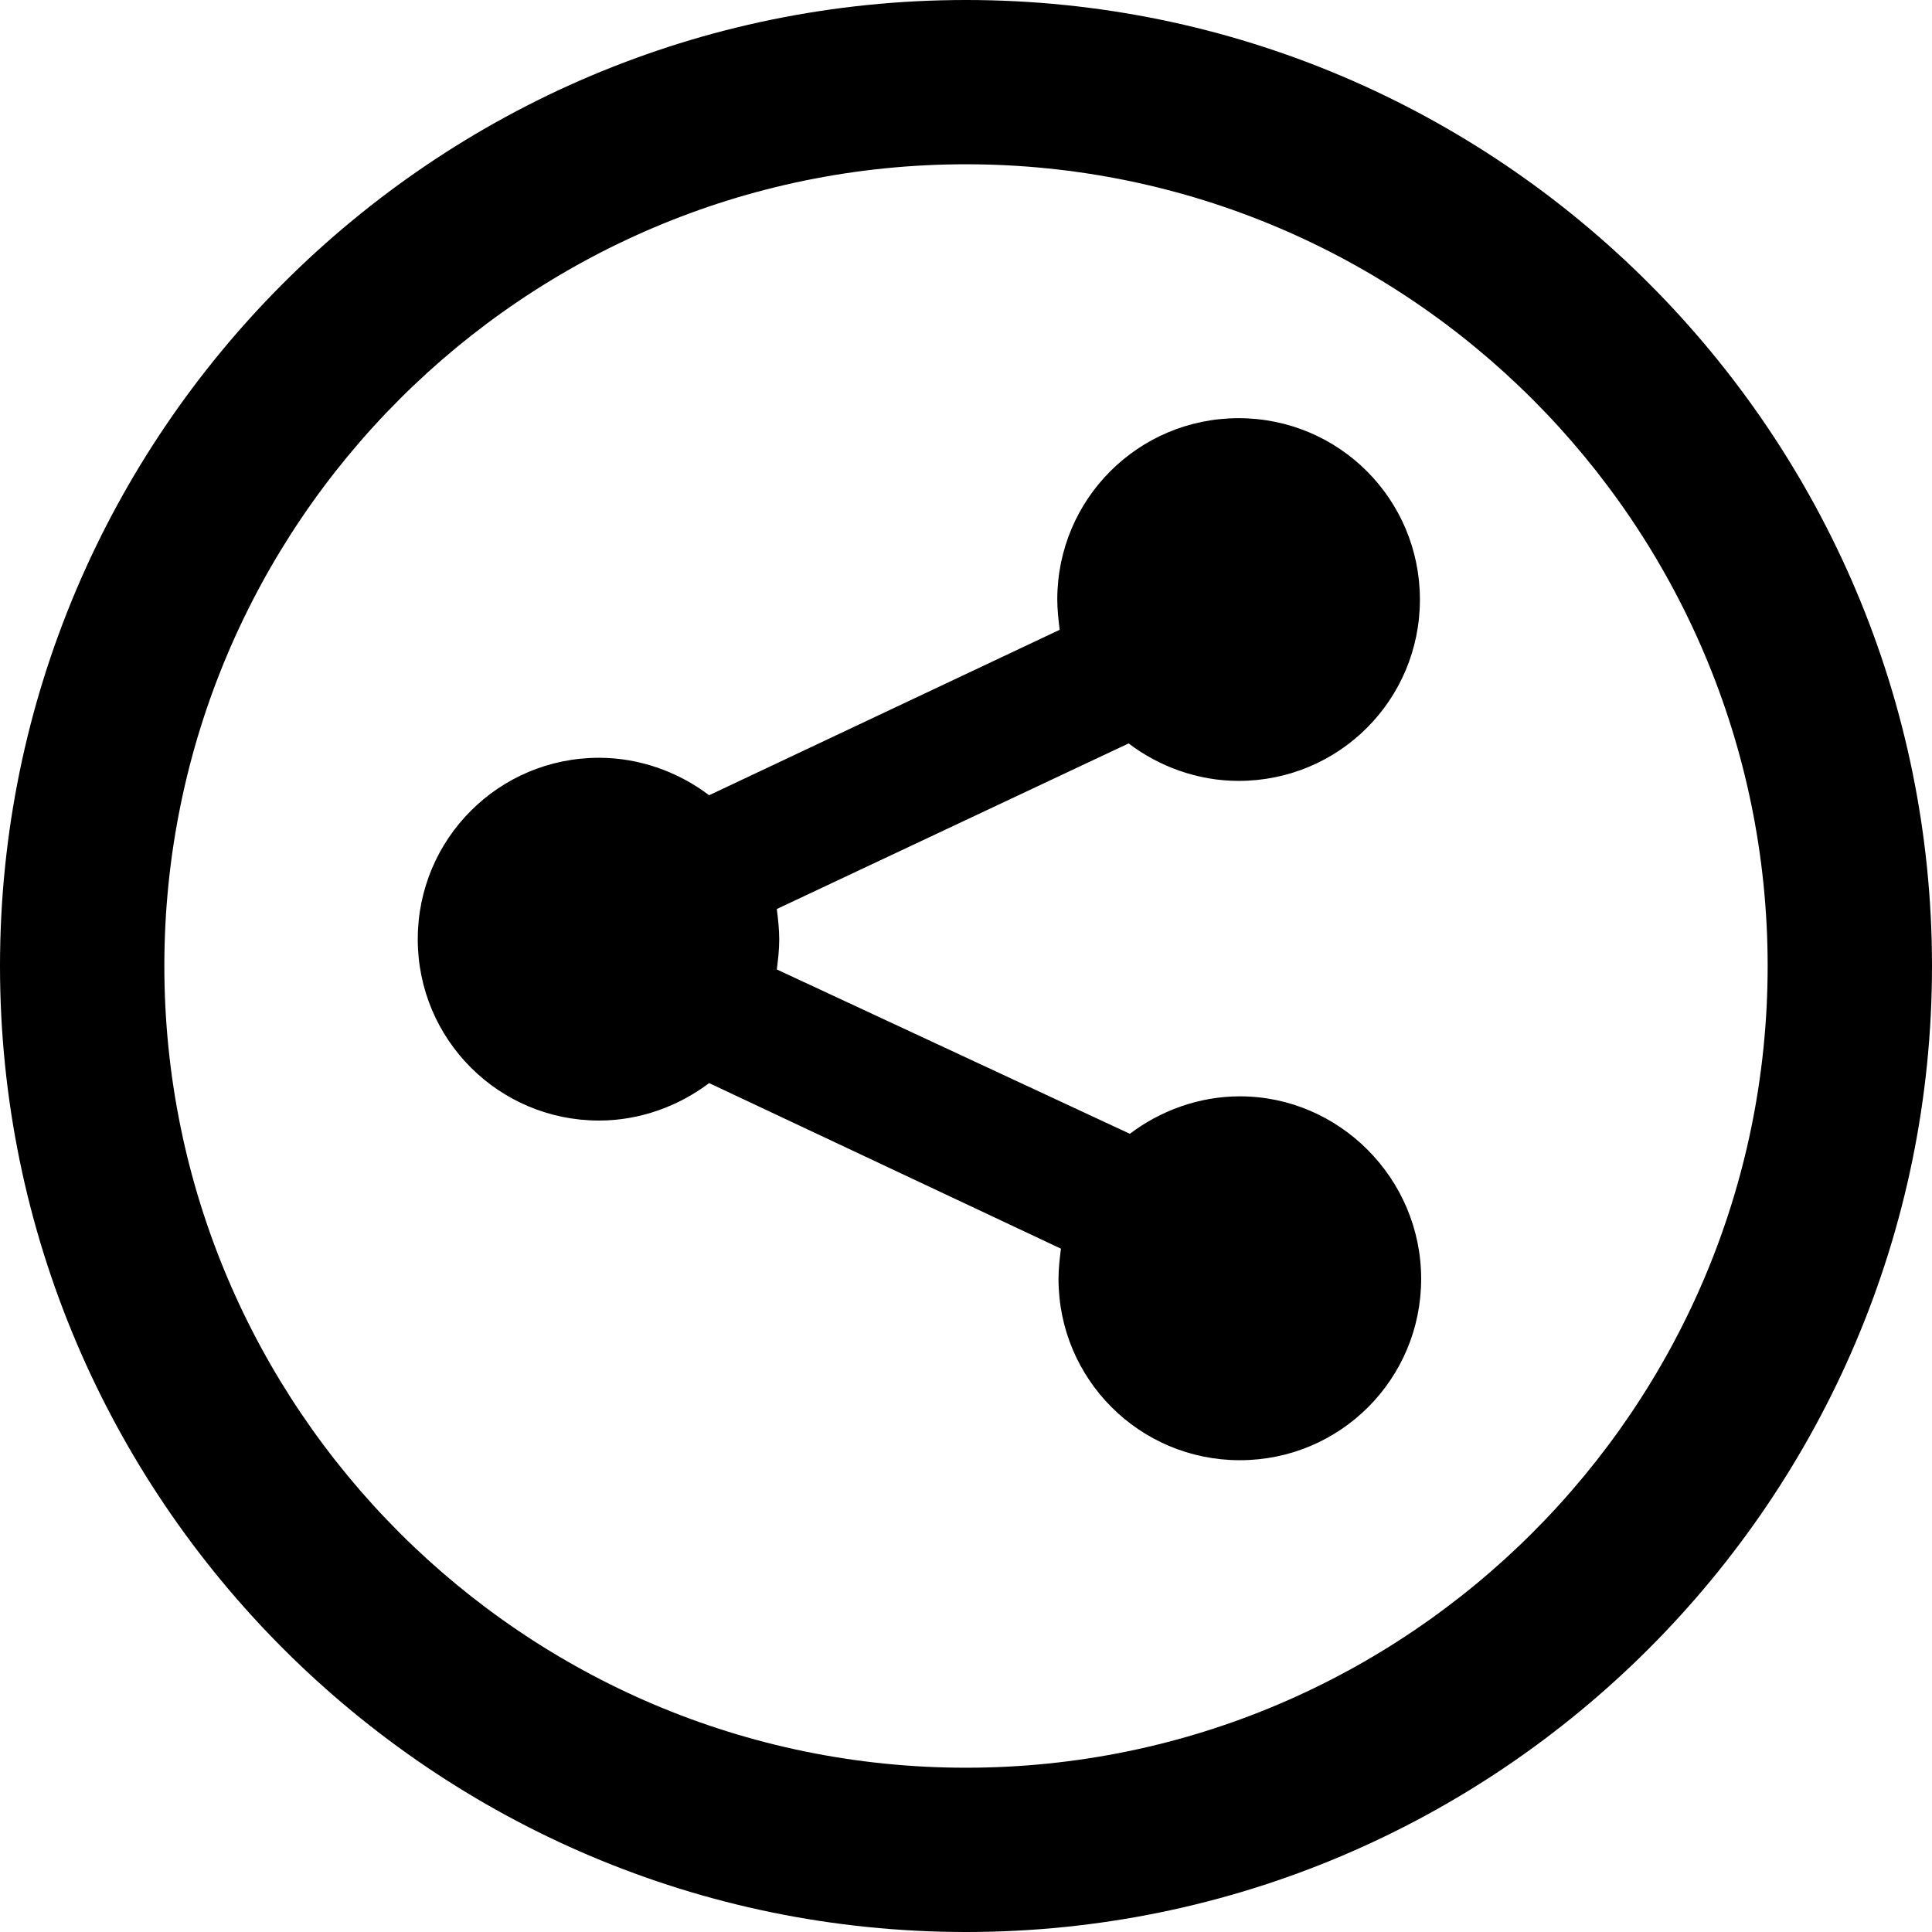 <?xml version="1.0" encoding="iso-8859-1"?>
<!-- Generator: Adobe Illustrator 16.0.0, SVG Export Plug-In . SVG Version: 6.00 Build 0)  -->
<!DOCTYPE svg PUBLIC "-//W3C//DTD SVG 1.1//EN" "http://www.w3.org/Graphics/SVG/1.1/DTD/svg11.dtd">
<svg version="1.1" id="Layer_1" xmlns="http://www.w3.org/2000/svg" xmlns:xlink="http://www.w3.org/1999/xlink" x="0px" y="0px"
	 width="28.002px" height="28.002px" viewBox="0 0 28.002 28.002" style="enable-background:new 0 0 28.002 28.002;"
	 xml:space="preserve">
<g>
	<g>
		<path d="M17.971,15.89c-0.596,0-1.156,0.21-1.595,0.543l-5.117-2.382c0.018-0.143,0.035-0.281,0.035-0.438
			c0-0.142-0.017-0.298-0.035-0.438l5.099-2.4c0.438,0.333,0.999,0.543,1.594,0.543c1.456,0,2.628-1.174,2.628-2.628
			c0-1.455-1.173-2.629-2.628-2.629c-1.454,0-2.628,1.174-2.628,2.629c0,0.141,0.017,0.297,0.035,0.438l-5.081,2.398
			c-0.438-0.332-0.999-0.543-1.595-0.543c-1.454,0-2.628,1.174-2.628,2.63c0,1.454,1.174,2.628,2.628,2.628
			c0.596,0,1.156-0.211,1.595-0.543l5.099,2.4c-0.017,0.14-0.035,0.28-0.035,0.438c0,1.454,1.174,2.628,2.628,2.628
			s2.628-1.174,2.628-2.628C20.599,17.08,19.408,15.89,17.971,15.89z"/>
	</g>
	<g>
		<path d="M14.001,28.002C6.281,28.002,0,21.721,0,14.001S6.281,0,14.001,0s14.001,6.281,14.001,14.001S21.721,28.002,14.001,28.002
			z M14.001,2.381c-6.407,0-11.619,5.213-11.619,11.62s5.212,11.62,11.619,11.62s11.619-5.213,11.619-11.62
			S20.408,2.381,14.001,2.381z"/>
	</g>
</g>
</svg>

